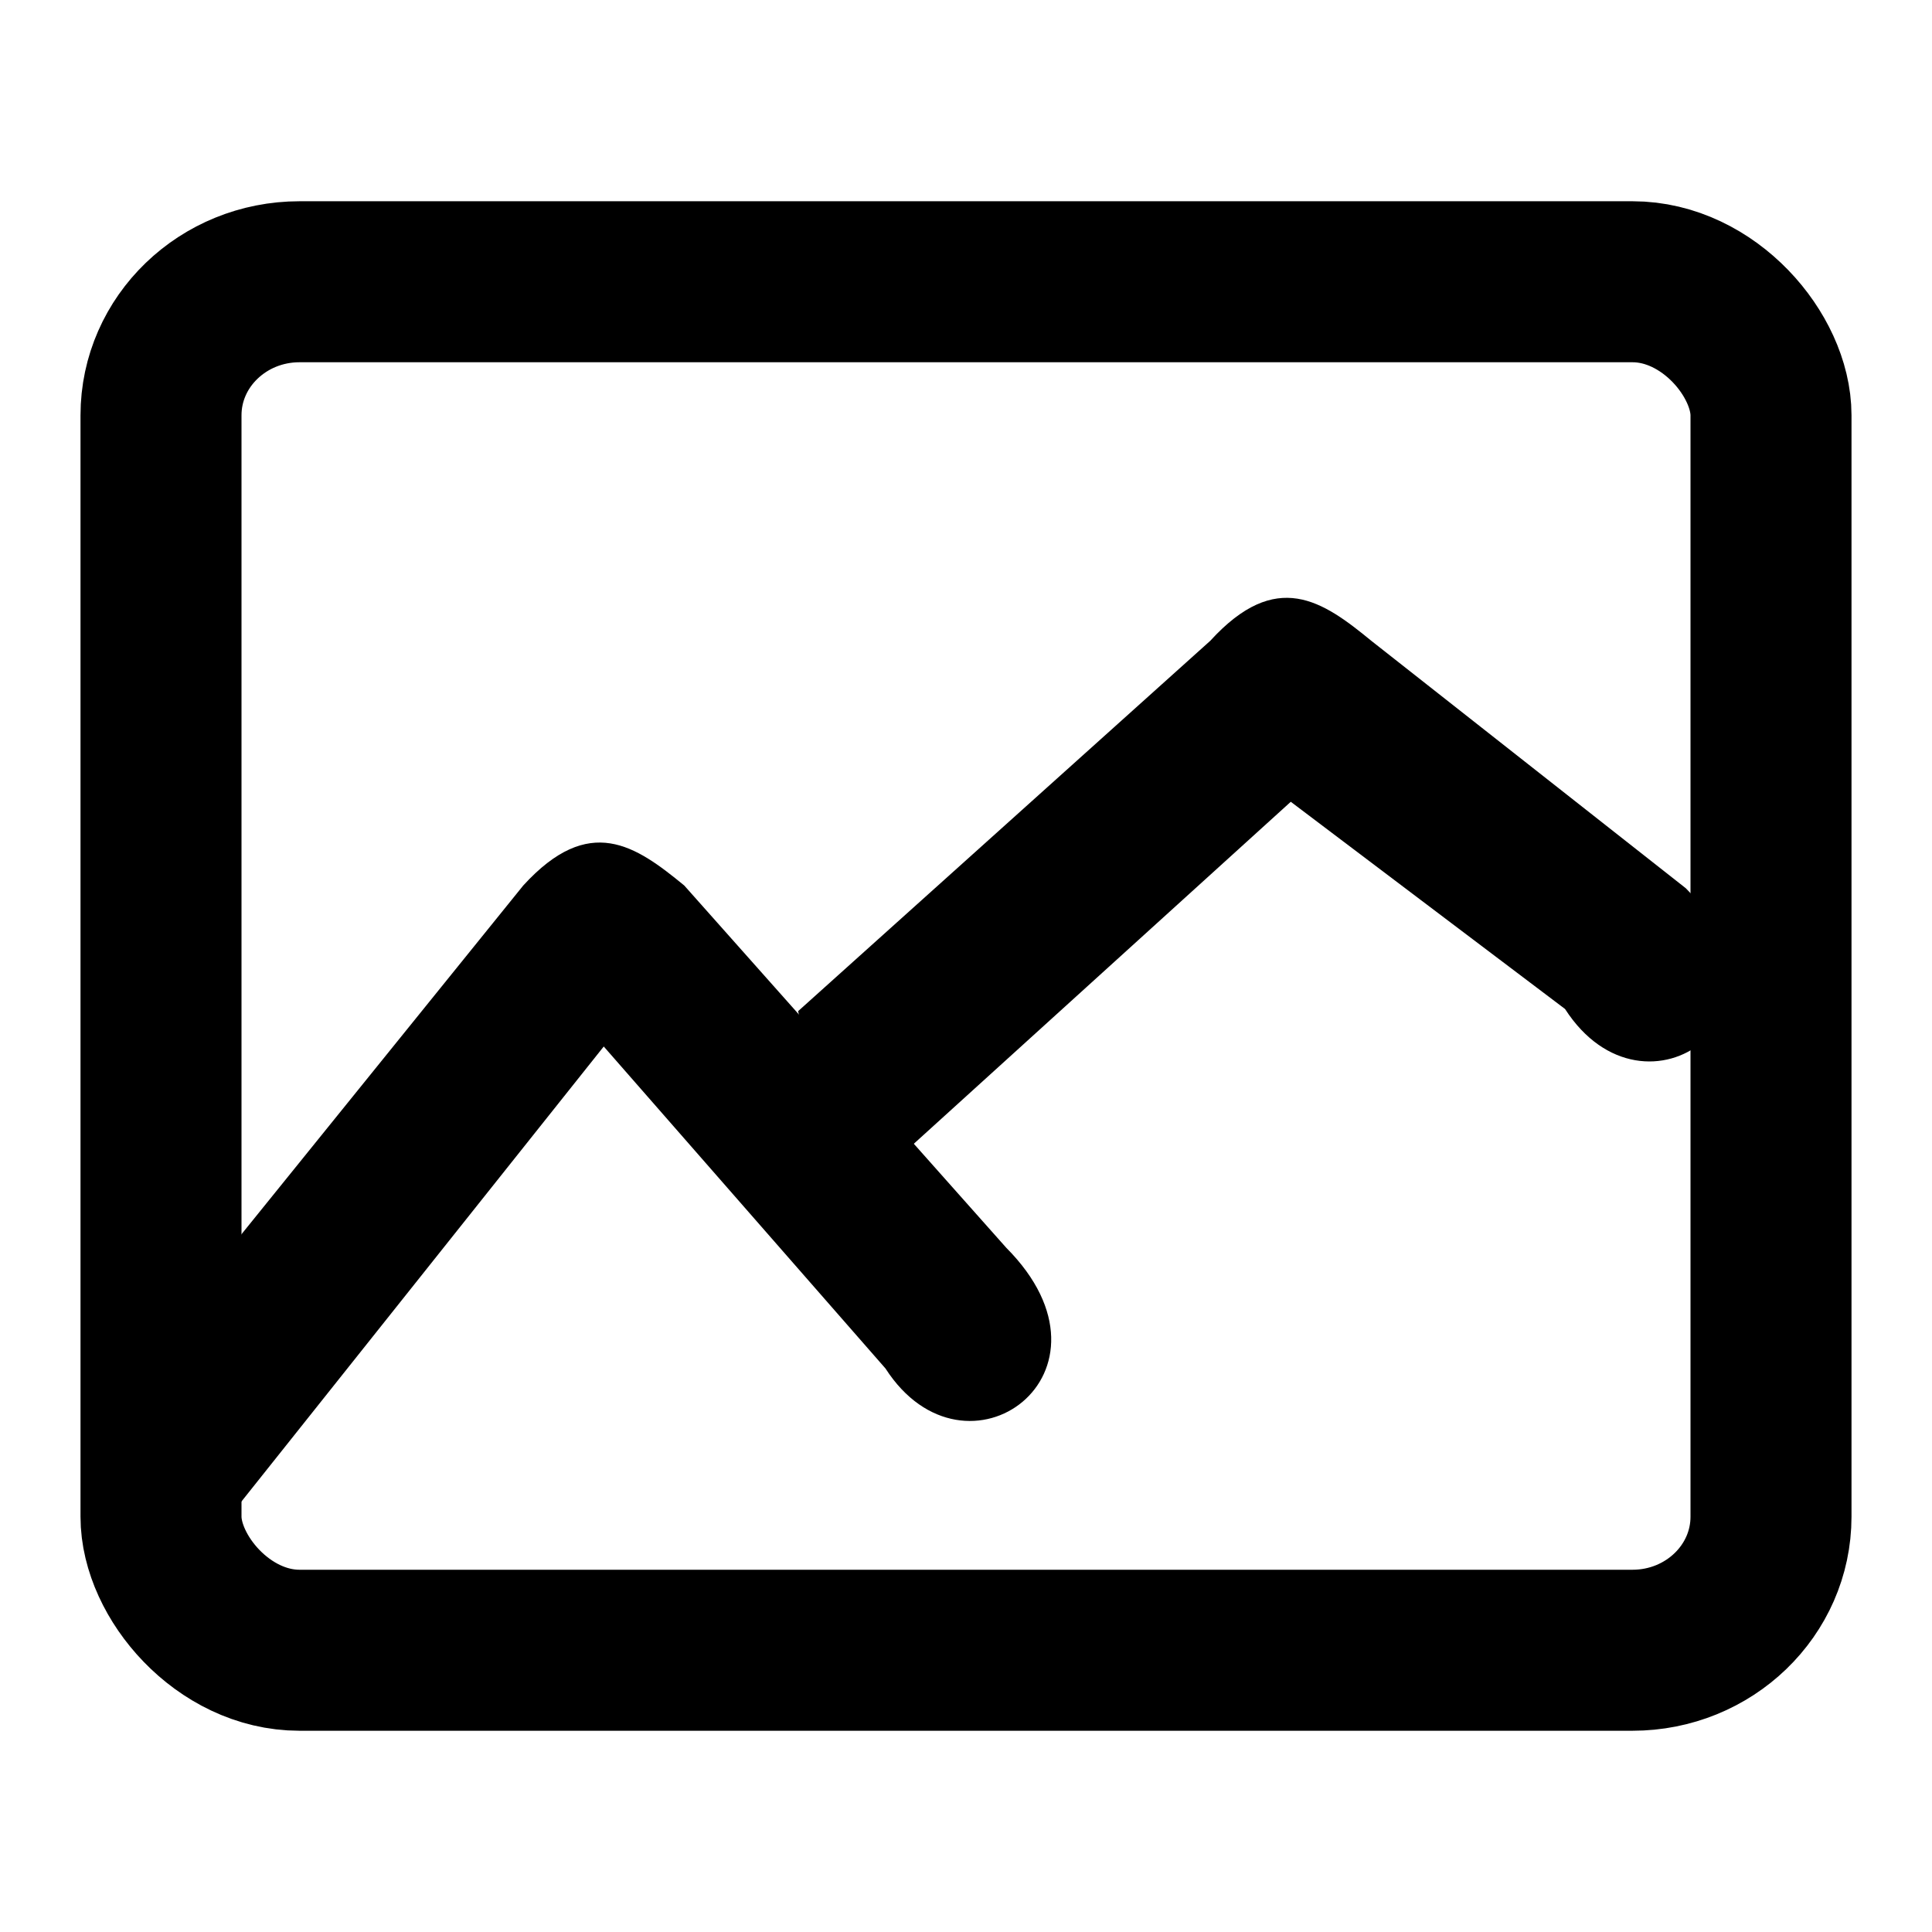 <?xml version="1.0" encoding="UTF-8" standalone="no"?>
<!-- Created with Inkscape (http://www.inkscape.org/) -->

<svg
   xmlns:dc="http://purl.org/dc/elements/1.1/"
   xmlns:cc="http://creativecommons.org/ns#"
   xmlns:rdf="http://www.w3.org/1999/02/22-rdf-syntax-ns#"
   xmlns:svg="http://www.w3.org/2000/svg"
   xmlns="http://www.w3.org/2000/svg"
   xmlns:sodipodi="http://sodipodi.sourceforge.net/DTD/sodipodi-0.dtd"
   xmlns:inkscape="http://www.inkscape.org/namespaces/inkscape"
   id="svg1307"
   height="48px"
   width="48px"
   version="1.1"
   inkscape:version="0.48.5 r10040"
   sodipodi:docname="gnome-mime-application-x-killustrator.svg">
  <defs
     id="defs12" />
  <sodipodi:namedview
     pagecolor="#ffffff"
     bordercolor="#666666"
     borderopacity="1"
     objecttolerance="10"
     gridtolerance="10"
     guidetolerance="10"
     inkscape:pageopacity="0"
     inkscape:pageshadow="2"
     inkscape:window-width="1920"
     inkscape:window-height="1007"
     id="namedview10"
     showgrid="false"
     inkscape:zoom="4.9166667"
     inkscape:cx="-84.305085"
     inkscape:cy="24"
     inkscape:window-x="0"
     inkscape:window-y="31"
     inkscape:window-maximized="1"
     inkscape:current-layer="layer1" />
  <g
     id="layer1">
    <rect
       id="rect1315"
       style="fill-rule:evenodd;fill:none;stroke:#000000;stroke-opacity:1;stroke-width:4;stroke-miterlimit:4;stroke-dasharray:none"
       rx="3.442"
       ry="3.318"
       height="34"
       width="40"
       y="7"
       x="4" />
    <path
       id="path2188"
       style="fill-rule:evenodd;fill:#000000;fill-opacity:1;stroke:none"
       d="m4.062 33.062l8.938-11.062c1.643-1.798 2.791-0.992 4 0l8 9c3.093 3.109-1.008 6.093-3 3l-7-8-9.512 11.946" />
    <path
       id="path3962"
       style="fill-rule:evenodd;fill:#000000;fill-opacity:1;stroke:none"
       d="m19.829 25.122l10.24-9.202c1.643-1.798 2.791-0.992 4 0l7.814 6.148c3.093 3.108-1.008 6.093-3 3l-6.814-5.148-11.186 10.148" />
  </g>
</svg>
